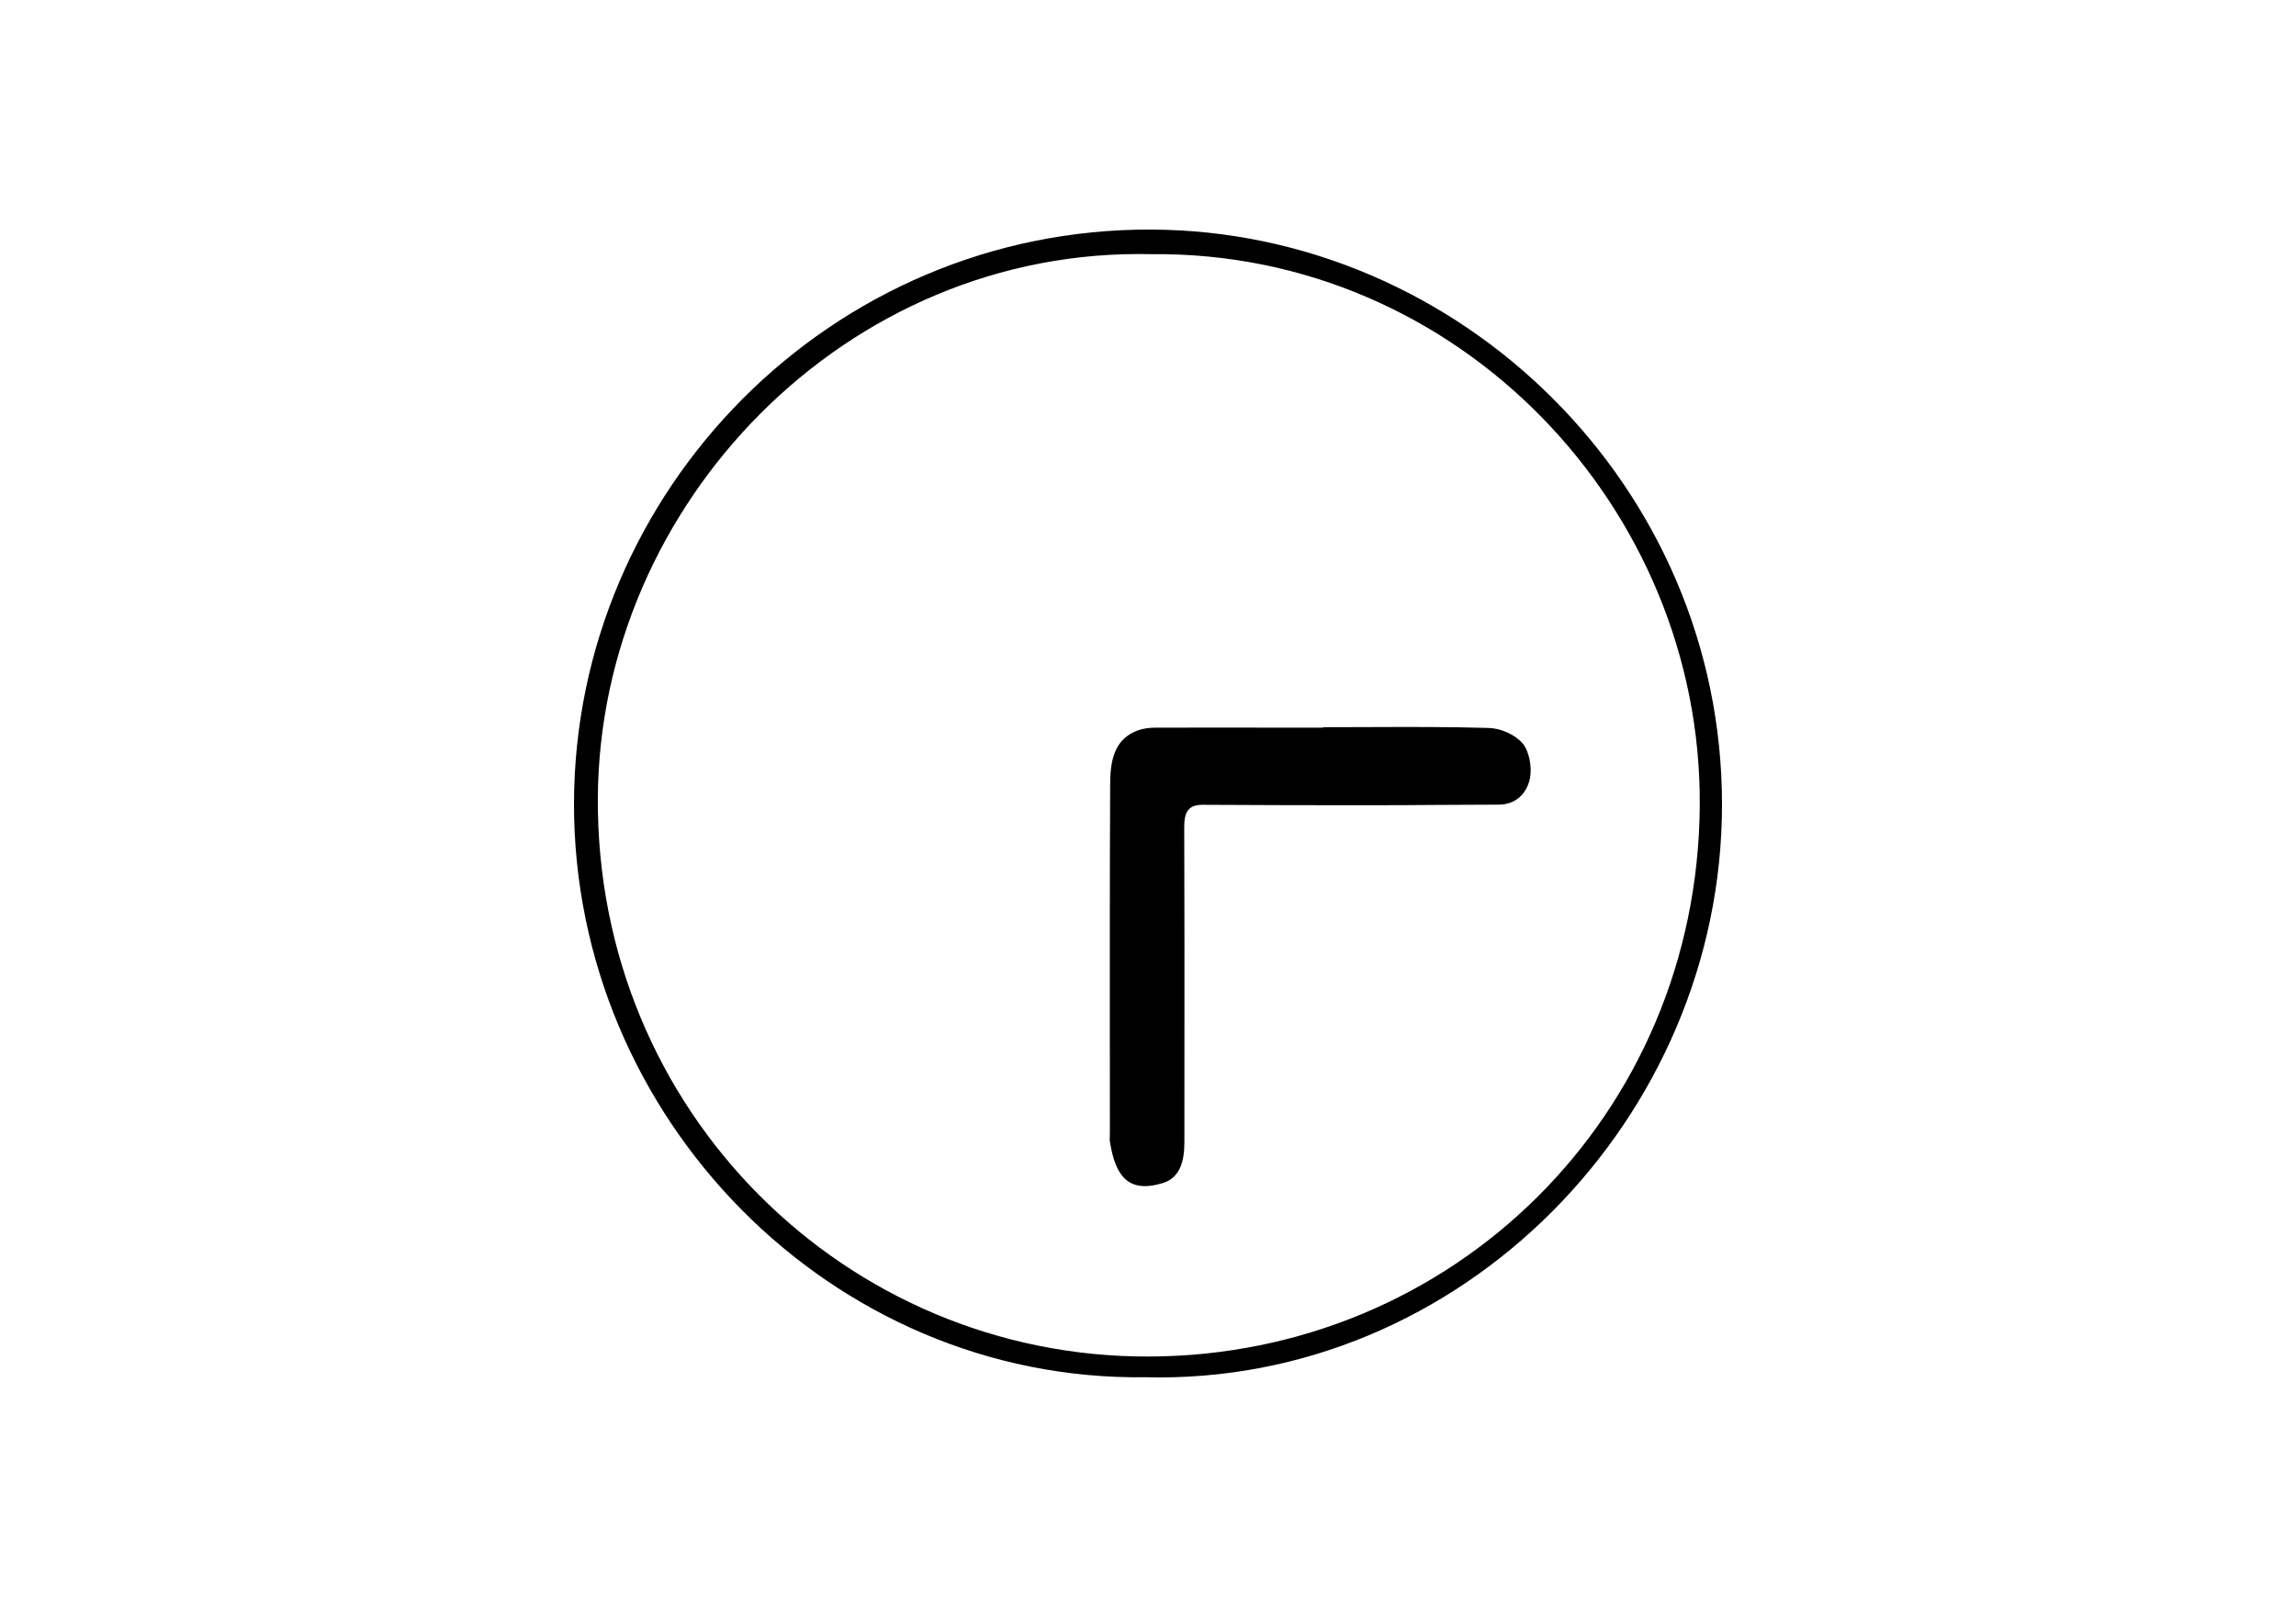 <svg width="60" height="42" viewBox="0 0 60 42" fill="none" xmlns="http://www.w3.org/2000/svg">
<path fill-rule="evenodd" clip-rule="evenodd" d="M15 21.002C14.989 29.217 21.72 36.101 29.926 35.995H29.93C38.186 36.207 45 29.228 45 21.028C45.004 12.718 38.163 6.03 30.085 6C21.712 5.966 15.011 12.831 15 21.002ZM15.623 20.85C15.668 13.172 22.12 6.454 30.093 6.643C38.099 6.56 44.475 13.259 44.419 21.062C44.358 29.153 37.963 35.432 30.021 35.454C22.108 35.477 15.574 29.043 15.623 20.85ZM35.704 19.003C35.327 19.005 34.951 19.006 34.574 19.006L34.578 19.018C34.091 19.018 33.604 19.017 33.117 19.017C32.145 19.016 31.172 19.015 30.199 19.018C30.043 19.018 29.876 19.037 29.727 19.092C29.096 19.324 29.011 19.925 29.011 20.522C29 22.792 29.002 25.065 29.003 27.338C29.003 28.096 29.004 28.854 29.004 29.611C29.004 29.634 29.003 29.658 29.002 29.682C29 29.739 28.997 29.797 29.007 29.852C29.146 30.716 29.472 31.204 30.394 30.918C30.848 30.774 30.951 30.328 30.951 29.856C30.951 29.073 30.951 28.29 30.952 27.507C30.953 25.549 30.954 23.592 30.947 21.634C30.943 21.243 31.036 21.03 31.436 21.034C32.95 21.045 34.468 21.045 35.982 21.045C36.512 21.045 37.041 21.041 37.571 21.037C38.1 21.034 38.629 21.03 39.159 21.03C39.602 21.03 39.9 20.751 39.982 20.336C40.038 20.049 39.96 19.623 39.787 19.425C39.581 19.192 39.212 19.034 38.907 19.026C37.84 18.994 36.772 18.999 35.704 19.003Z" fill="black"/>
</svg>
